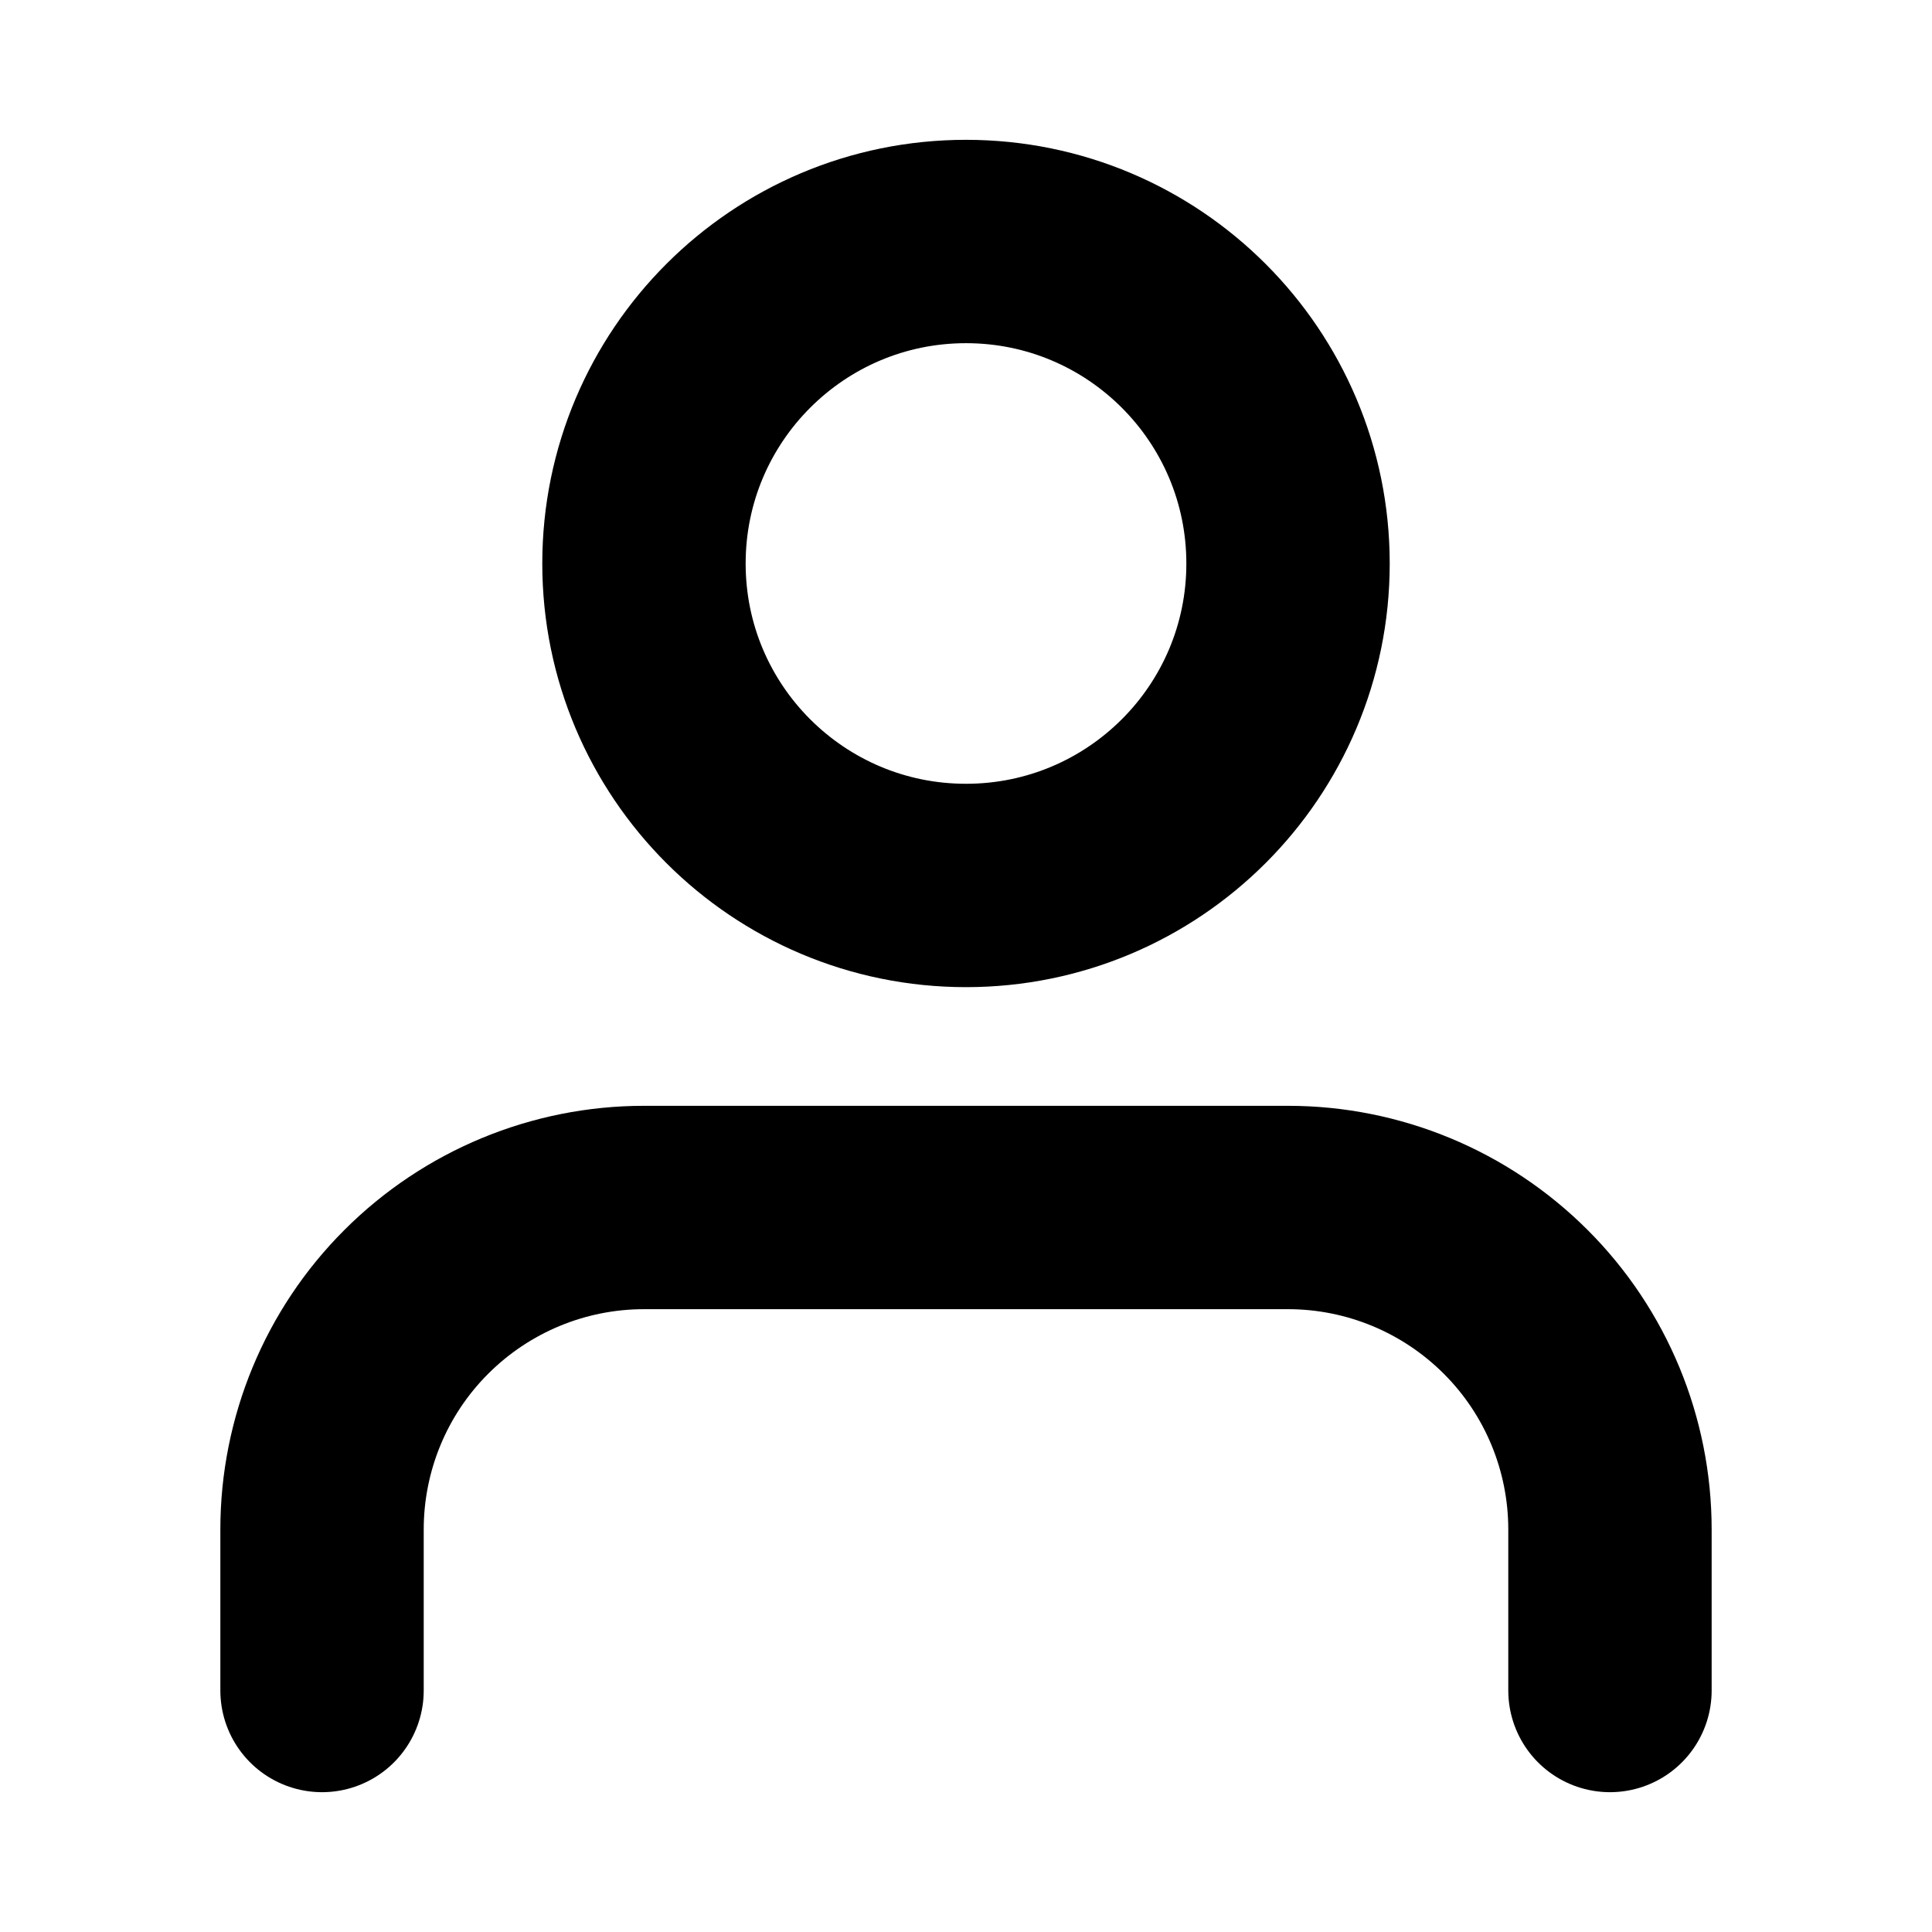<svg width="19" height="19" viewBox="0 0 19 19" fill="none" xmlns="http://www.w3.org/2000/svg">
<g id="user">
<path id="Vector" d="M15.833 16.625V15.042C15.833 14.202 15.5 13.396 14.906 12.803C14.312 12.209 13.507 11.875 12.667 11.875H6.333C5.493 11.875 4.688 12.209 4.094 12.803C3.5 13.396 3.167 14.202 3.167 15.042V16.625" stroke="black" stroke-width="2" stroke-linecap="round" stroke-linejoin="round"/>
<path id="Vector_2" d="M9.5 8.708C11.249 8.708 12.667 7.291 12.667 5.542C12.667 3.793 11.249 2.375 9.5 2.375C7.751 2.375 6.333 3.793 6.333 5.542C6.333 7.291 7.751 8.708 9.5 8.708Z" stroke="black" stroke-width="2" stroke-linecap="round" stroke-linejoin="round"/>
</g>
</svg>
